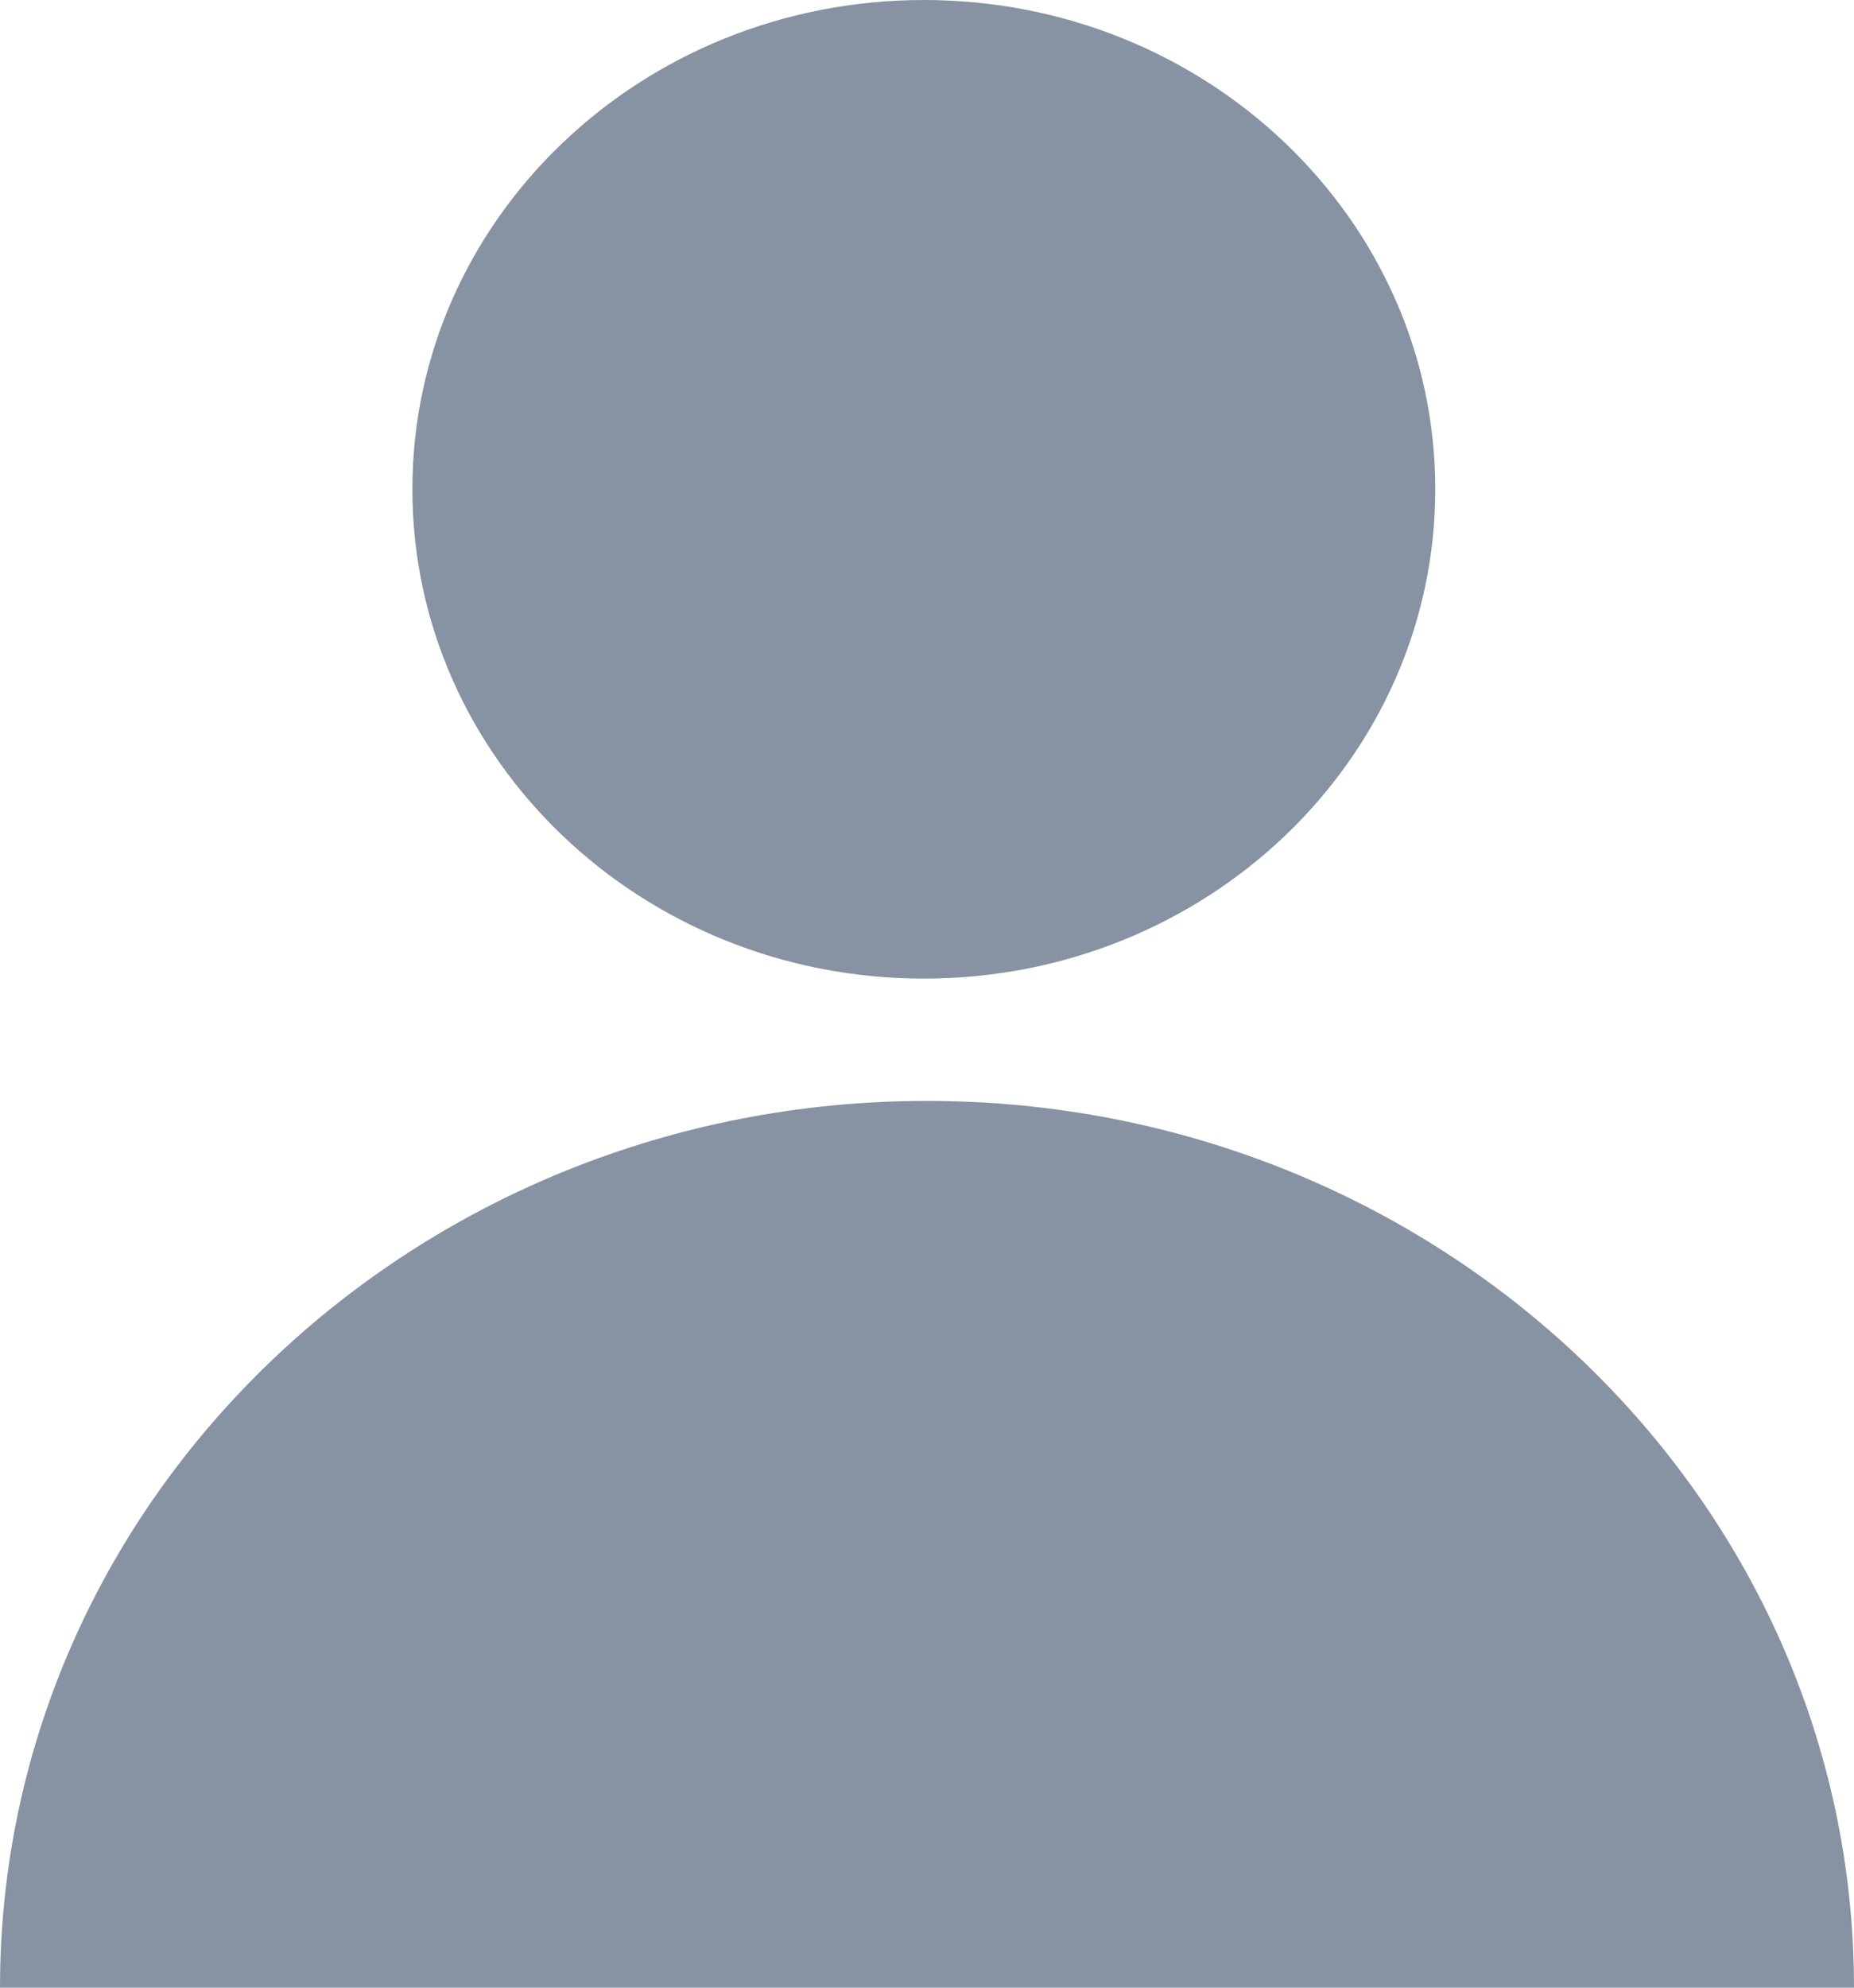 <?xml version="1.0" encoding="utf-8"?>
<svg width="14px" height="15px" viewBox="0 0 14 15" version="1.1" xmlns:xlink="http://www.w3.org/1999/xlink" xmlns="http://www.w3.org/2000/svg">
  <desc>Created with Lunacy</desc>
  <path d="M3.114 3.692C3.114 5.732 4.843 7.385 6.976 7.385C9.109 7.385 10.838 5.732 10.838 3.692C10.838 1.653 9.109 0 6.976 0C4.843 0 3.114 1.653 3.114 3.692ZM14 15C14 11.304 10.866 8.308 7 8.308C3.134 8.308 0 11.304 0 15L14 15Z" id="Mask" fill="#8792A3" fill-rule="evenodd" stroke="none" />
</svg>